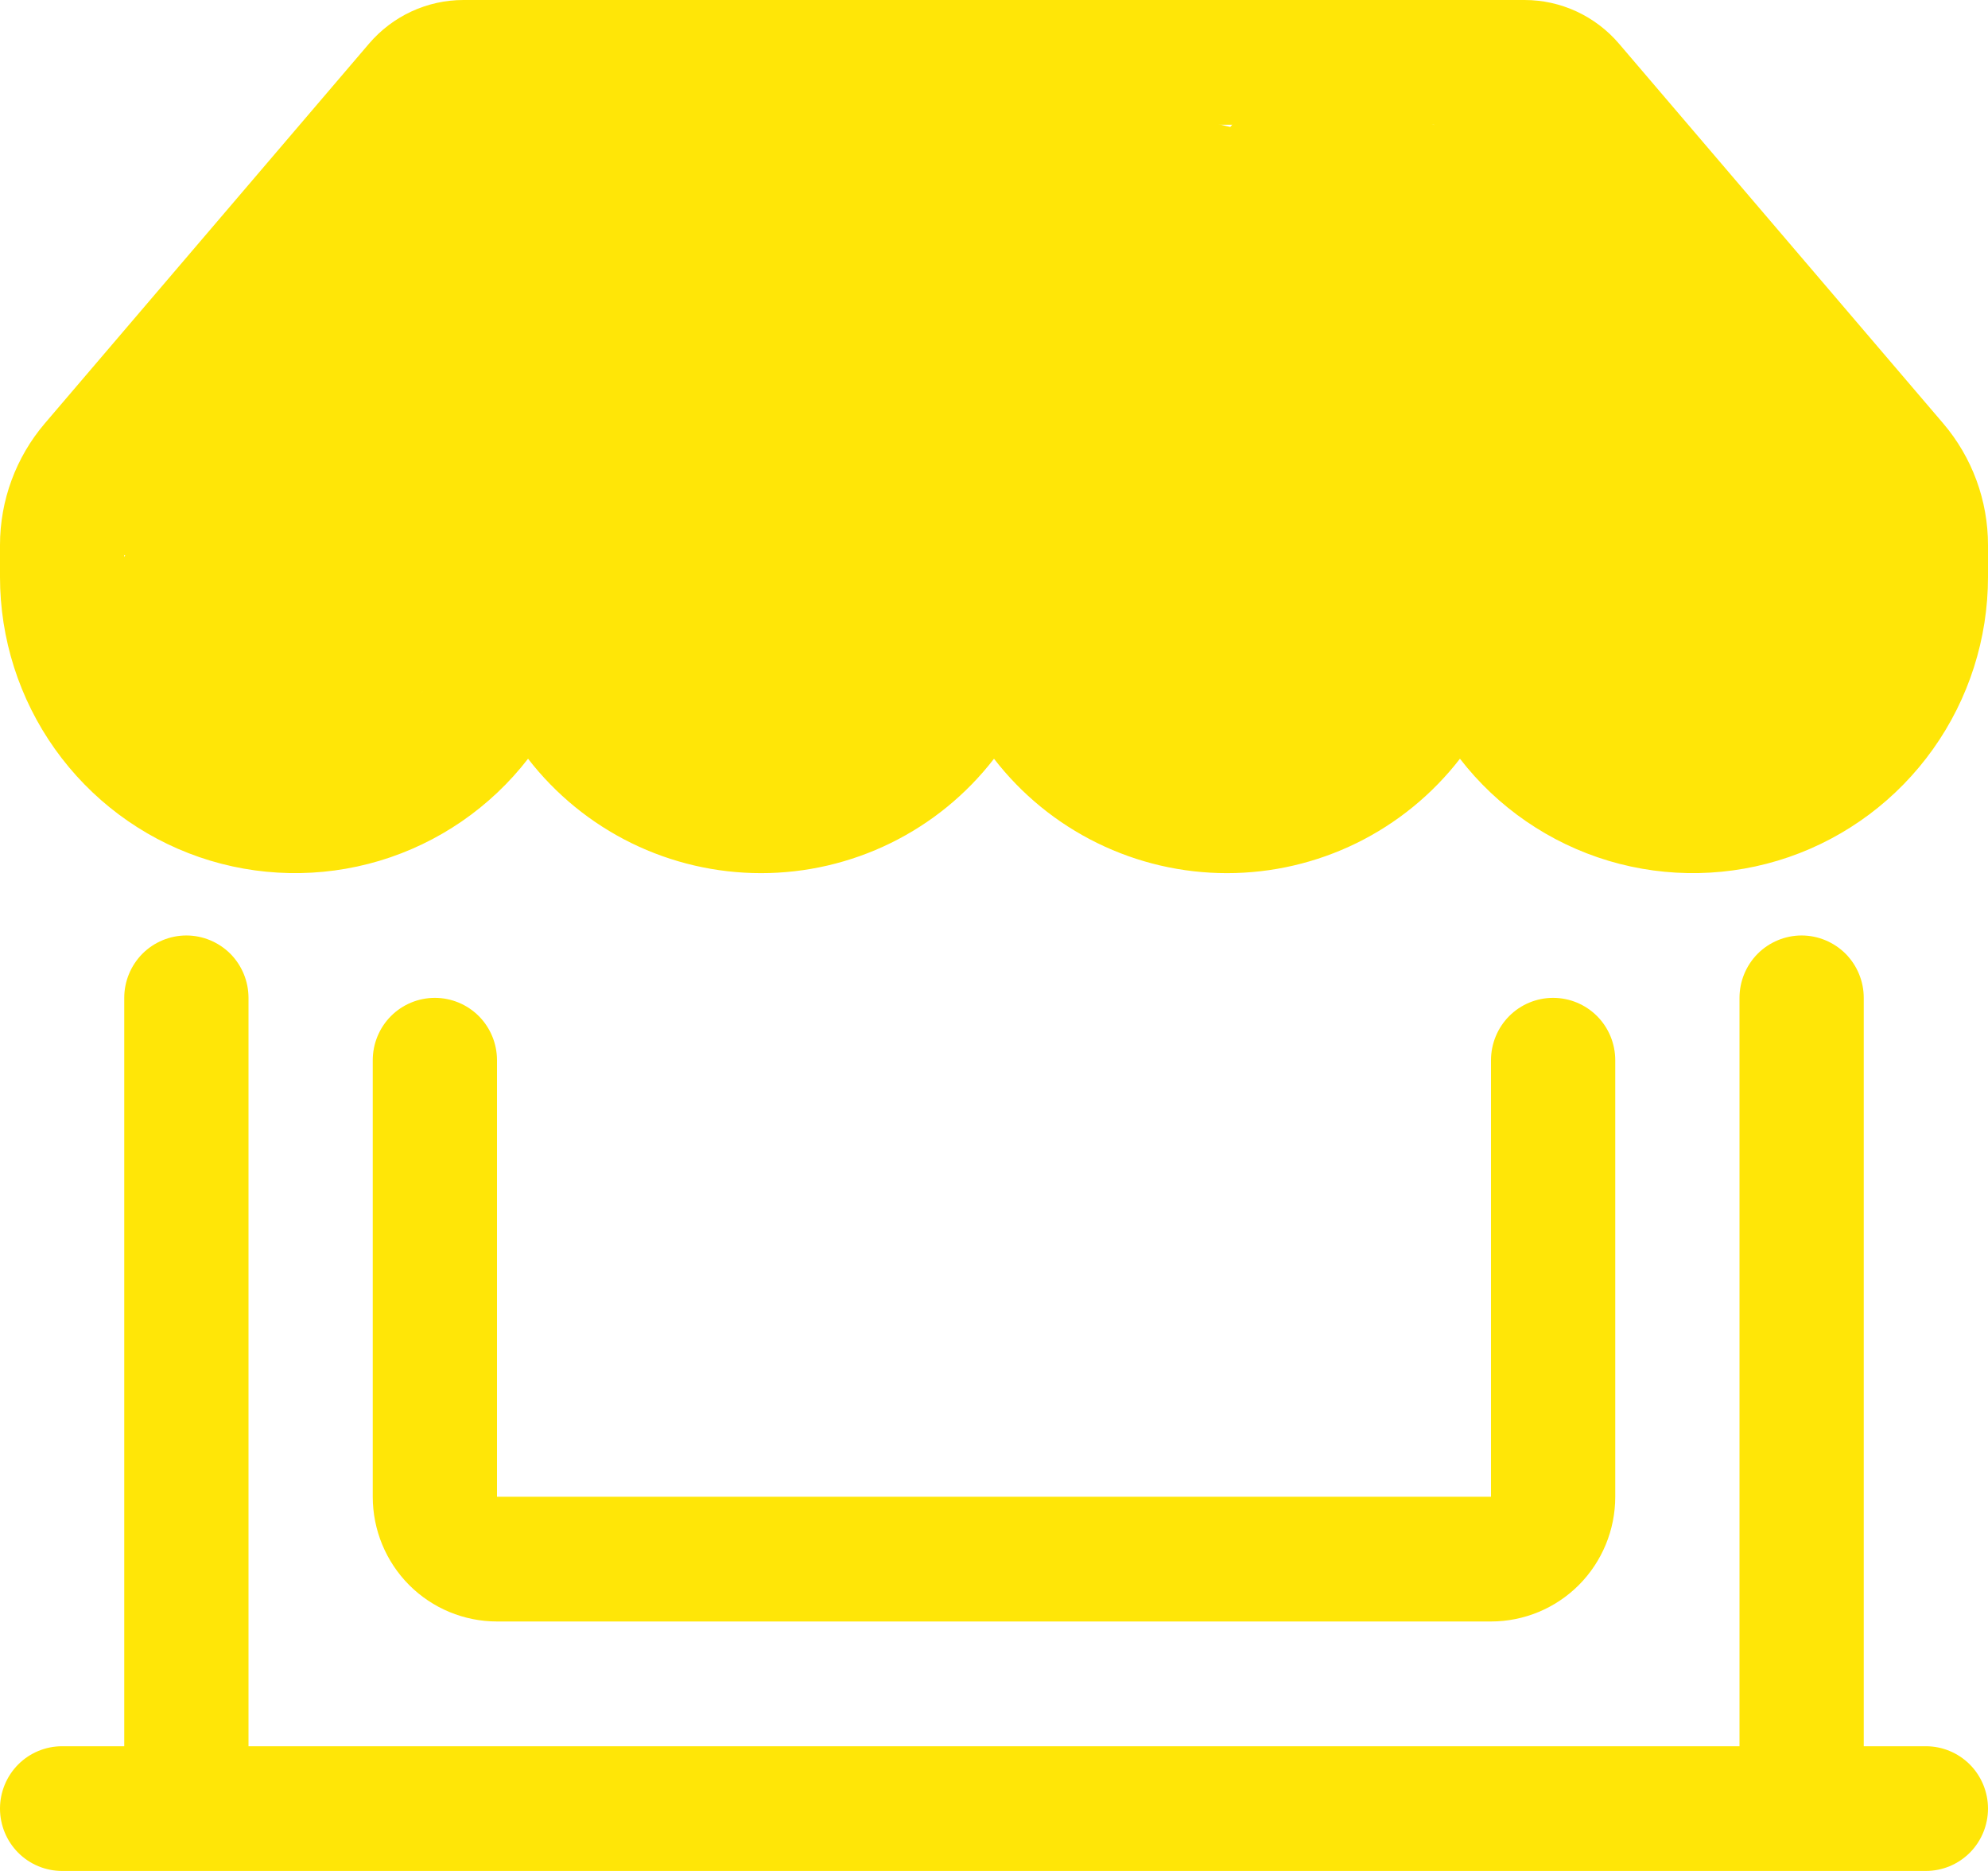 <svg width="34" height="32" viewBox="0 0 34 32" fill="none" xmlns="http://www.w3.org/2000/svg">
<path d="M6.311 0.747C6.511 0.513 6.758 0.325 7.037 0.196C7.316 0.067 7.619 0 7.926 0H26.074C26.381 0 26.684 0.067 26.963 0.196C27.241 0.325 27.489 0.513 27.689 0.747L33.233 7.241C33.728 7.821 34 8.559 34 9.323V9.867C34 10.923 33.672 11.952 33.06 12.812C32.449 13.671 31.586 14.317 30.591 14.66C29.596 15.002 28.519 15.024 27.511 14.723C26.503 14.421 25.614 13.811 24.969 12.977C24.497 13.587 23.893 14.08 23.203 14.419C22.512 14.758 21.753 14.934 20.984 14.934C20.215 14.934 19.457 14.758 18.766 14.419C18.075 14.08 17.471 13.587 17 12.977C16.529 13.587 15.925 14.08 15.234 14.419C14.543 14.758 13.784 14.934 13.016 14.934C12.247 14.934 11.488 14.758 10.797 14.419C10.107 14.08 9.503 13.587 9.031 12.977C8.386 13.811 7.497 14.421 6.489 14.723C5.481 15.024 4.404 15.002 3.409 14.66C2.414 14.317 1.551 13.671 0.94 12.812C0.328 11.952 -0 10.923 -6.10044e-05 9.867V9.323C-3.42441e-05 8.559 0.272 7.821 0.767 7.241L6.311 0.747ZM10.094 9.867C10.094 10.645 10.402 11.391 10.95 11.941C11.497 12.491 12.241 12.8 13.016 12.8C13.79 12.8 14.534 12.491 15.082 11.941C15.63 11.391 15.937 10.645 15.937 9.867C15.937 9.584 16.049 9.313 16.249 9.113C16.448 8.912 16.718 8.8 17 8.8C17.282 8.8 17.552 8.912 17.751 9.113C17.951 9.313 18.062 9.584 18.062 9.867C18.062 10.645 18.37 11.391 18.918 11.941C19.466 12.491 20.209 12.8 20.984 12.8C21.759 12.8 22.502 12.491 23.05 11.941C23.598 11.391 23.906 10.645 23.906 9.867C23.906 9.584 24.018 9.313 24.217 9.113C24.417 8.912 24.687 8.8 24.969 8.8C25.25 8.8 25.521 8.912 25.72 9.113C25.919 9.313 26.031 9.584 26.031 9.867C26.031 10.645 26.339 11.391 26.887 11.941C27.435 12.491 28.178 12.8 28.953 12.8C29.728 12.8 30.471 12.491 31.019 11.941C31.567 11.391 31.875 10.645 31.875 9.867V9.323C31.875 9.069 31.785 8.823 31.62 8.629L26.074 2.133H7.926L2.38 8.629C2.215 8.823 2.125 9.069 2.125 9.323V9.867C2.125 10.645 2.433 11.391 2.981 11.941C3.529 12.491 4.272 12.8 5.047 12.8C5.822 12.8 6.565 12.491 7.113 11.941C7.661 11.391 7.969 10.645 7.969 9.867C7.969 9.584 8.081 9.313 8.28 9.113C8.479 8.912 8.749 8.8 9.031 8.8C9.313 8.8 9.583 8.912 9.782 9.113C9.982 9.313 10.094 9.584 10.094 9.867ZM3.187 16C3.469 16 3.739 16.113 3.939 16.312C4.138 16.513 4.25 16.784 4.25 17.067V29.867H29.75V17.067C29.75 16.784 29.862 16.513 30.061 16.312C30.26 16.113 30.531 16 30.812 16C31.094 16 31.364 16.113 31.564 16.312C31.763 16.513 31.875 16.784 31.875 17.067V29.867H32.937C33.219 29.867 33.489 29.979 33.689 30.179C33.888 30.379 34 30.651 34 30.933C34 31.216 33.888 31.488 33.689 31.688C33.489 31.888 33.219 32 32.937 32H1.062C0.781 32 0.51 31.888 0.311 31.688C0.112 31.488 -6.10044e-05 31.216 -6.10044e-05 30.933C-6.10044e-05 30.651 0.112 30.379 0.311 30.179C0.51 29.979 0.781 29.867 1.062 29.867H2.125V17.067C2.125 16.784 2.237 16.513 2.436 16.312C2.635 16.113 2.906 16 3.187 16ZM7.437 17.067C7.719 17.067 7.989 17.179 8.189 17.379C8.388 17.579 8.5 17.851 8.5 18.134V25.6H25.5V18.134C25.5 17.851 25.612 17.579 25.811 17.379C26.01 17.179 26.281 17.067 26.562 17.067C26.844 17.067 27.114 17.179 27.314 17.379C27.513 17.579 27.625 17.851 27.625 18.134V25.6C27.625 26.166 27.401 26.709 27.003 27.109C26.604 27.509 26.064 27.733 25.5 27.733H8.5C7.936 27.733 7.396 27.509 6.997 27.109C6.599 26.709 6.375 26.166 6.375 25.6V18.134C6.375 17.851 6.487 17.579 6.686 17.379C6.885 17.179 7.156 17.067 7.437 17.067Z" fill="#FFE607"/>
<path d="M14.384 5.394C14.384 6.105 14.384 6.815 14.384 7.526C14.384 7.609 14.439 8.315 14.302 8.342C14.015 8.4 15.137 5.772 15.254 5.63C15.586 5.232 16.849 4.175 16.996 5.34C17.195 6.924 16.229 8.516 14.783 9.131C13.73 9.579 10.89 9.814 11.064 7.952C11.082 7.754 11.269 7.218 11.572 7.263C12.033 7.331 11.801 8.715 11.735 8.95C11.513 9.743 10.747 9.82 11.1 10.637C11.327 11.161 11.487 12.271 11.626 11.435C11.803 10.376 12.473 11.434 12.66 11.825C13.239 13.036 14.341 11.822 14.982 11.181C15.539 10.624 15.632 10.619 14.728 10.619C14.331 10.619 12.921 10.345 12.769 10.954C12.669 11.354 12.821 12.934 11.862 12.324C11.404 12.033 11.608 11.091 11.608 10.619" stroke="#FFE607" stroke-width="2" stroke-linecap="round"/>
<path d="M20.424 8.66C18.113 8.585 15.393 8.327 13.368 7.154C12.643 6.734 11.86 6.256 11.381 5.549C11.244 5.345 11.075 4.337 10.991 4.27C10.498 3.875 8.117 5.008 7.69 5.394C7.152 5.881 6.416 7.018 6.81 7.762C7.086 8.283 8.505 8.392 8.307 8.914C7.945 9.862 6.162 9.723 6.057 10.873C5.923 12.344 4.157 12.682 3.119 11.961C1.536 10.862 3.538 9.564 4.361 8.678C4.677 8.337 6.398 8.076 5.078 8.95C4.286 9.473 4.101 9.966 3.853 10.873C3.532 12.052 3.917 12.011 4.978 11.762C5.555 11.626 7.409 10.774 7.545 10.165C7.728 9.343 6.432 11.458 5.731 11.925" stroke="#FFE607" stroke-width="2" stroke-linecap="round"/>
<path d="M25.812 7.68C26.904 7.68 27.584 7.936 28.225 8.823C28.605 9.35 28.826 10.419 28.424 11C27.872 11.797 26.412 10.02 26.175 9.676C25.801 9.133 25.812 8.626 25.812 8.007" stroke="#FFE607" stroke-width="2" stroke-linecap="round"/>
<path d="M27.771 8.823C27.742 9.088 26.237 12.048 27.454 11.744C28.17 11.565 28.436 10.586 28.424 9.966C28.407 9.087 26.572 7.057 26.474 8.569C26.407 9.616 26.391 11.925 27.862 11.925C28.564 11.925 29.586 11.911 30.22 11.562C30.559 11.376 31.287 10.664 31.191 10.229C31.158 10.08 30.869 9.892 30.791 9.712C30.635 9.346 30.608 9.03 30.51 8.66C30.366 8.116 30.191 7.844 29.649 7.844C28.853 7.844 30.082 10.798 30.583 10.492C30.917 10.288 32.283 9.064 31.454 8.66C30.554 8.221 29.054 7.844 28.034 7.844C27.125 7.844 26.222 7.494 25.322 7.517C24.573 7.536 23.823 8.123 23.145 8.388C22.832 8.51 21.823 8.621 21.739 9.077C21.655 9.539 22.489 11.109 21.966 11.109C20.869 11.109 20.804 11.051 20.098 10.165C19.626 9.574 19.37 8.909 19.028 8.243C18.783 7.766 18.59 9.267 18.556 9.449C18.281 10.941 18.978 12.694 20.851 12.406C21.61 12.289 22.365 11.69 22.964 11.254C23.524 10.847 24.633 10.291 24.959 9.639C25.244 9.071 25.213 8.539 24.397 8.687C23.652 8.823 22.877 9.289 22.256 9.712C22.178 9.765 21.583 10.456 21.894 10.456C22.14 10.456 22.288 10.023 22.347 9.839C22.506 9.344 22.2 9.181 21.767 9.059C20.164 8.607 18.515 8.328 16.878 8.034C16.477 7.962 15.272 8.049 14.91 7.807C14.405 7.471 13.919 7.407 13.513 7.998C13.068 8.645 14 8.768 14.42 8.859C15.091 9.005 17.148 9.15 16.461 9.15C14.458 9.15 12.122 9.509 10.175 9.023C9.126 8.76 7.921 8.554 6.837 8.678C6.238 8.746 5.965 10.613 5.658 10.438C5.309 10.238 5.33 9.038 5.368 8.741C5.482 7.844 5.993 7.296 6.674 6.773C7.047 6.487 7.262 6.548 7.164 7.064C6.972 8.068 6.127 8.916 5.431 9.612C5.065 9.979 4.501 10.208 3.971 10.129C3.243 10.021 3.119 8.468 3.119 7.907C3.119 6.53 3.87 5.811 5.078 5.268C6.091 4.812 4.709 6.686 4.552 6.864C4.122 7.347 3.512 8.048 2.955 8.388C2.512 8.659 2.499 8.734 3.046 8.46C4.626 7.67 5.766 6.18 7.137 5.132C7.279 5.023 7.913 4.396 8.025 4.714C8.305 5.506 8.294 6.343 8.47 7.154C8.683 8.136 10.097 7.051 10.438 6.71C10.763 6.385 10.589 5.513 10.302 6.03C10.24 6.141 9.858 7.342 9.649 7.082C9.328 6.68 9.038 5.818 9.005 5.304C8.956 4.545 9.254 4.108 8.542 3.889C8.256 3.801 7.928 3.171 8.252 2.955C8.72 2.643 7.248 3.506 6.874 3.925C6.526 4.313 6.986 3.991 7.146 3.853C7.515 3.534 8.115 2.542 8.679 2.737C10.048 3.211 11.025 4.252 12.552 4.252C12.93 4.252 13.861 4.092 14.13 4.433C14.731 5.199 14.116 5.444 13.368 5.195C12.538 4.918 12.166 4.281 12.27 3.445C12.329 2.971 10.661 2.652 10.139 2.619C8.843 2.538 12.754 2.562 14.03 2.801C15.026 2.987 16.057 3.272 17.078 3.272C17.564 3.272 18.102 3.226 18.556 3.435C19.376 3.814 19.894 4.515 20.415 5.231C20.718 5.648 20.666 6.086 20.851 6.537C20.956 6.795 21.314 7.147 21.368 7.39C21.437 7.702 19.261 7.16 19.154 7.118C17.56 6.494 16.1 5.396 14.792 4.315C13.153 2.962 11.191 2.722 9.214 2.166C7.146 1.584 13.401 3.123 15.499 3.581C16.711 3.845 18.016 4.109 19.154 4.615C19.569 4.799 20.098 5.479 20.098 5.966C20.098 6.686 19.346 6.537 18.792 6.537" stroke="#FFE607" stroke-width="2" stroke-linecap="round"/>
<path d="M22.22 7.19C22.626 7.271 23.052 7.677 23.445 7.843C23.764 7.979 24.78 8.17 24.433 8.17C22.384 8.17 19.844 8.037 18.084 6.864C16.564 5.85 19.238 5.48 19.844 5.431C21.953 5.26 24.259 6.407 25.948 7.59C26.591 8.039 24.608 8.379 24.243 8.315C22.967 8.093 21.628 6.918 20.533 6.32C18.853 5.401 16.981 4.828 15.327 3.889C14.287 3.298 15.527 3.515 16.025 3.689C18.192 4.448 20.314 5.326 22.547 5.884" stroke="#FFE607" stroke-width="2" stroke-linecap="round"/>
<path d="M22.71 4.905C21.696 4.803 20.786 4.308 19.835 4.007C18.779 3.672 17.775 3.209 16.724 2.855C16.594 2.811 15.633 2.694 15.953 2.374C16.423 1.904 17.424 2.139 17.957 2.329C19.17 2.761 20.414 3.058 21.667 3.345C22.404 3.514 22.447 3.624 21.658 3.599C19.653 3.536 17.646 3.202 15.708 2.692C15.081 2.527 16.416 2.619 16.542 2.619C18.901 2.619 20.816 2.987 22.873 4.261C23.918 4.908 24.995 5.781 25.721 6.764C26.332 7.59 25.001 5.656 24.814 5.467C23.954 4.599 22.919 4.018 22.012 3.218C21.108 2.421 23.186 2.691 23.472 2.801C25.268 3.488 27.232 4.287 28.515 5.721C28.822 6.064 28.903 6.799 28.234 6.175C27.103 5.119 26.417 3.829 25.739 2.474C25.383 1.762 25.485 3.017 25.485 3.254C25.485 3.888 25.473 4.524 25.485 5.159C25.498 5.795 25.726 6.68 26.465 6.701C27.152 6.72 27.648 6.355 28.352 6.374C28.679 6.383 29.855 6.701 28.914 6.701" stroke="#FFE607" stroke-width="2" stroke-linecap="round"/>
</svg>
